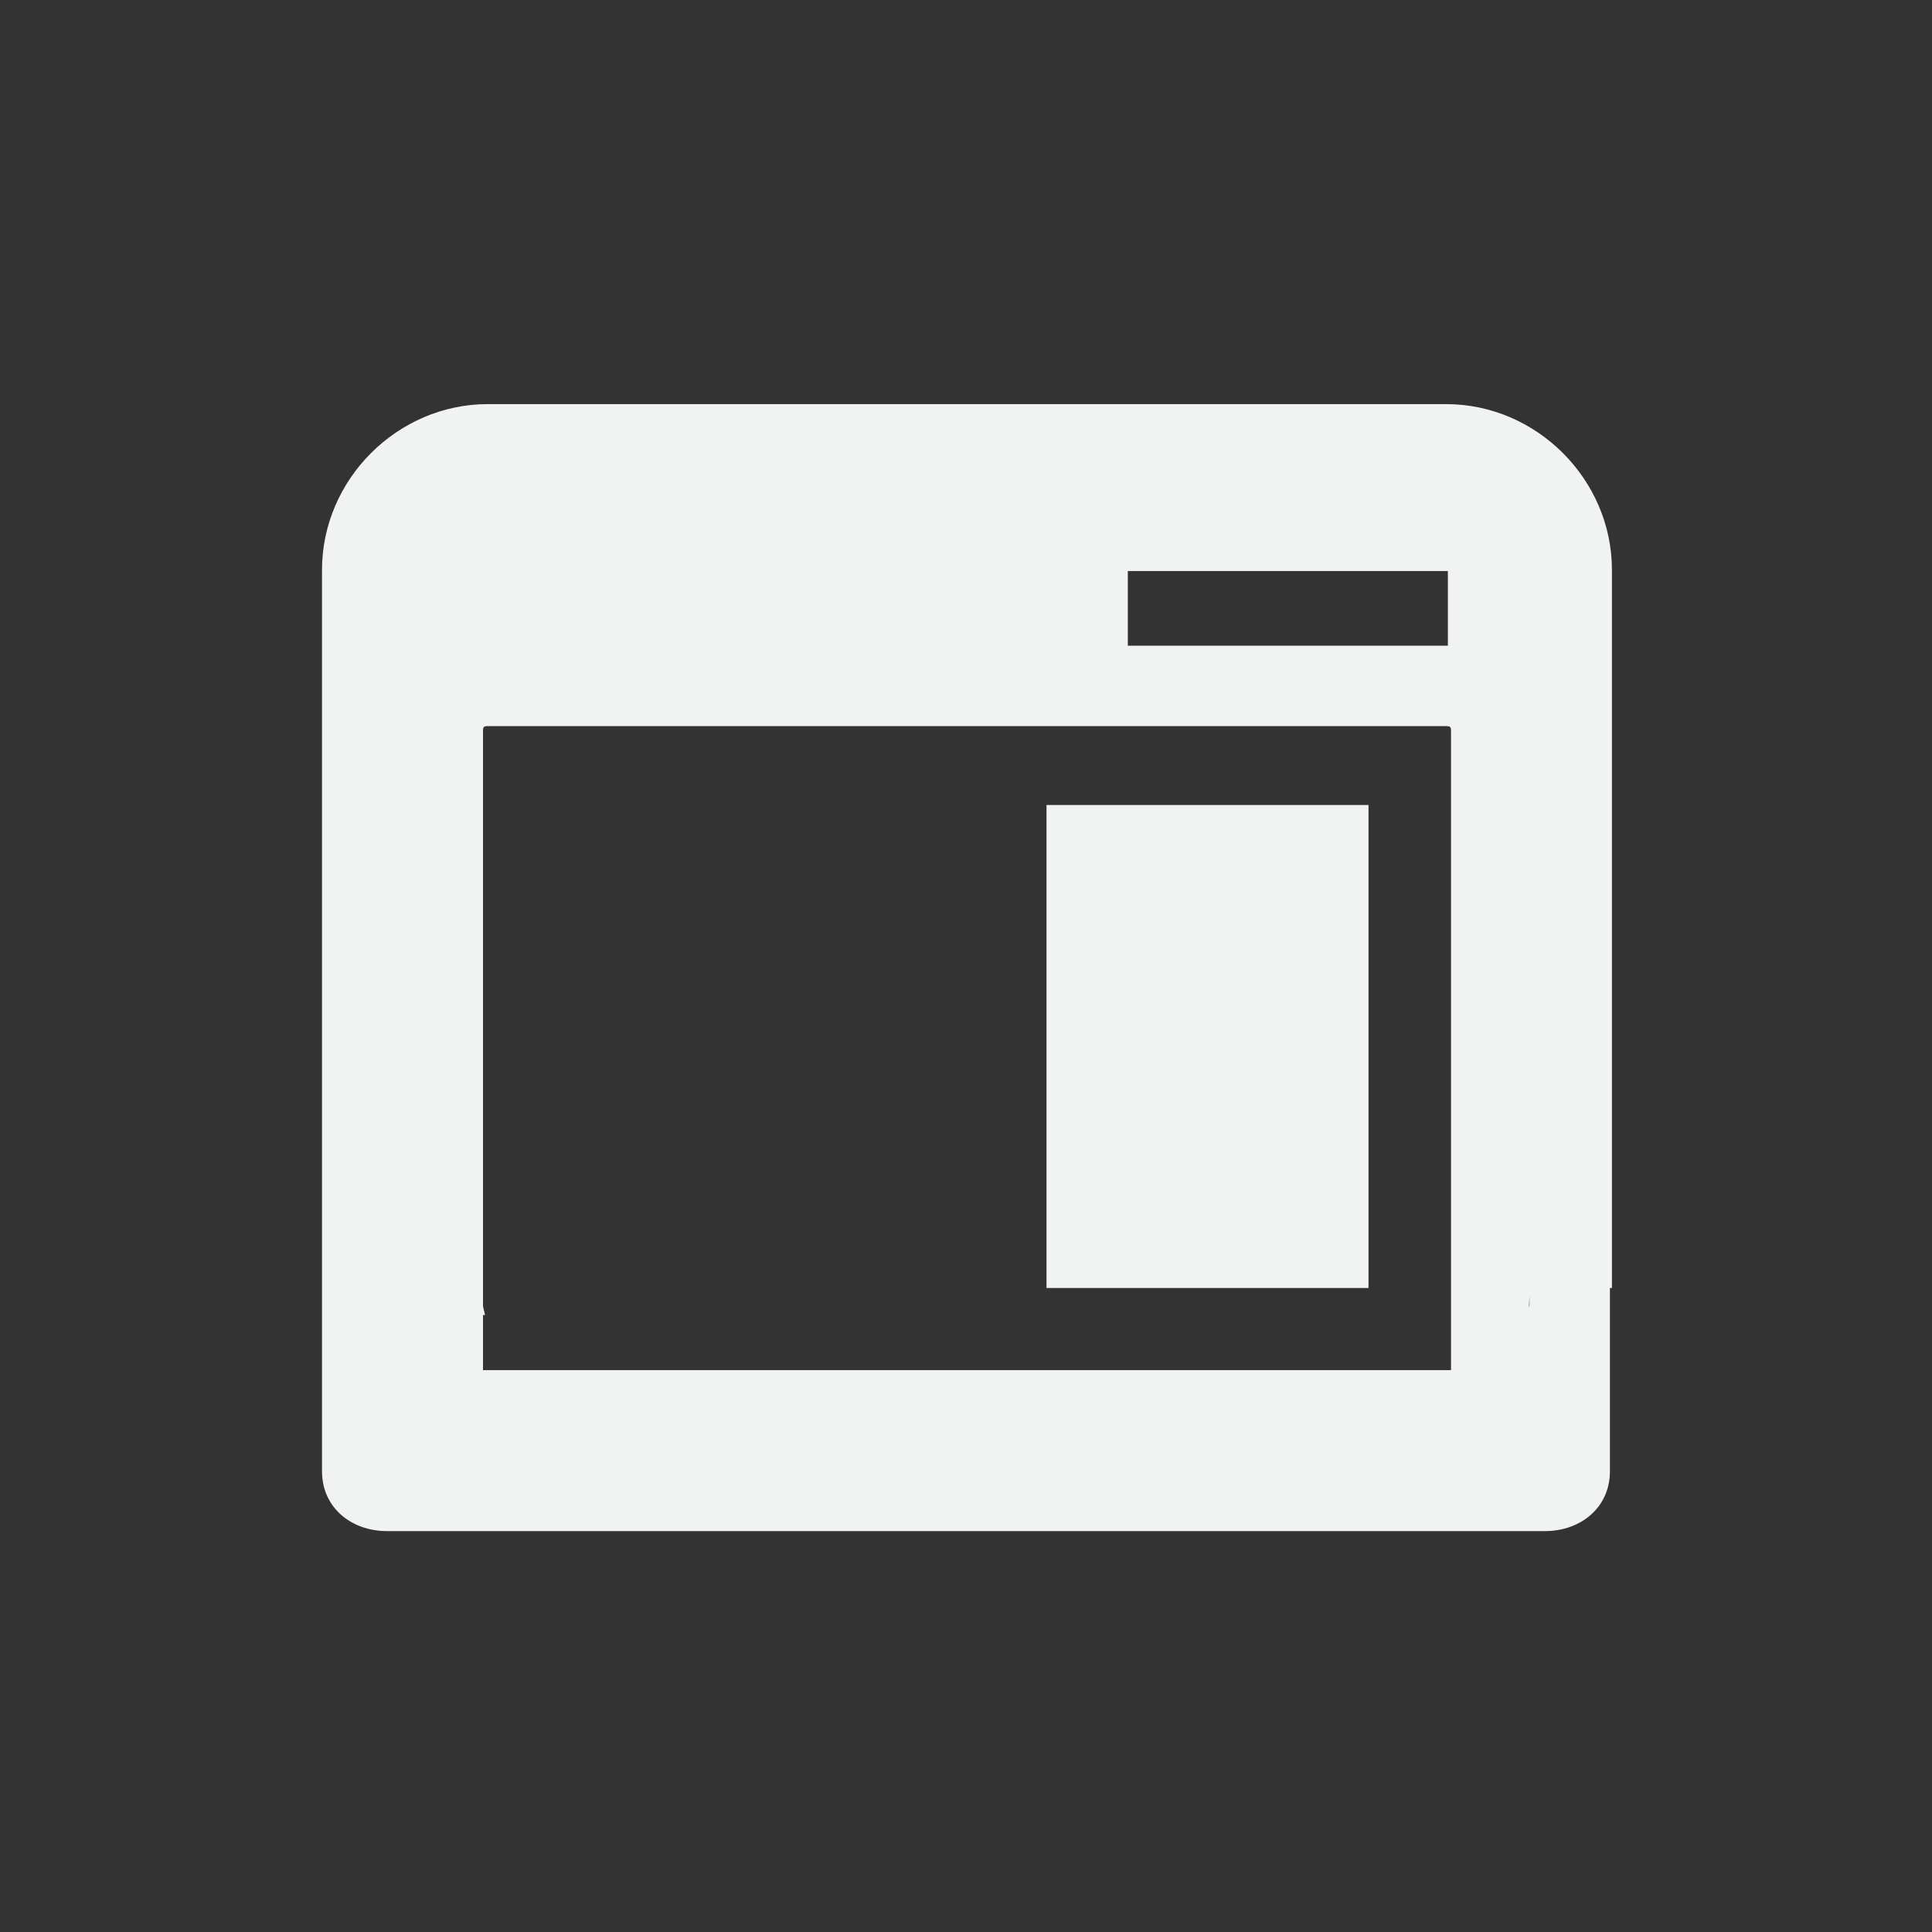 <?xml version="1.0" encoding="UTF-8" standalone="no"?>
<svg id="svg4" xmlns="http://www.w3.org/2000/svg" version="1.1" viewBox="-4 -4 24 24"><rect x="-4" y="-4" width="24" height="24" fill="#333333" stroke="none"/><path id="path2" style="text-decoration-color:#000;isolation:auto;mix-blend-mode:normal;text-indent:0;text-decoration-line:none;text-transform:none;text-decoration-style:solid" font-family="sans-serif" d="m2.06 1.02c-1.123 0-2.06 0.936-2.06 2.06v11.197c0 0.448 0.36 0.743 0.809 0.743h14.381c0.449 0 0.809-0.295 0.809-0.743v-2.277h0.025v-8.92c0-1.124-0.936-2.06-2.06-2.06h-5.79zm7.95 2.074h3.976v0.927h-3.976zm-7.95 1.926h11.905c0.05 0 0.06 0.01 0.06 0.06v7.94h-12.025v-0.684h0.025c-0.005-0.043-0.025-0.08-0.025-0.126v-7.13c0-0.05 0.01-0.06 0.06-0.06zm12.94 7.072v0.119c0 0.011-0.005 0.02-0.006 0.031z" white-space="normal" overflow="visible" font-weight="400" fill="#f1f2f2"/><rect id="rect819" style="paint-order:fill markers stroke;fill:#f1f2f2" height="6" width="4" y="6" x="9"/></svg>
